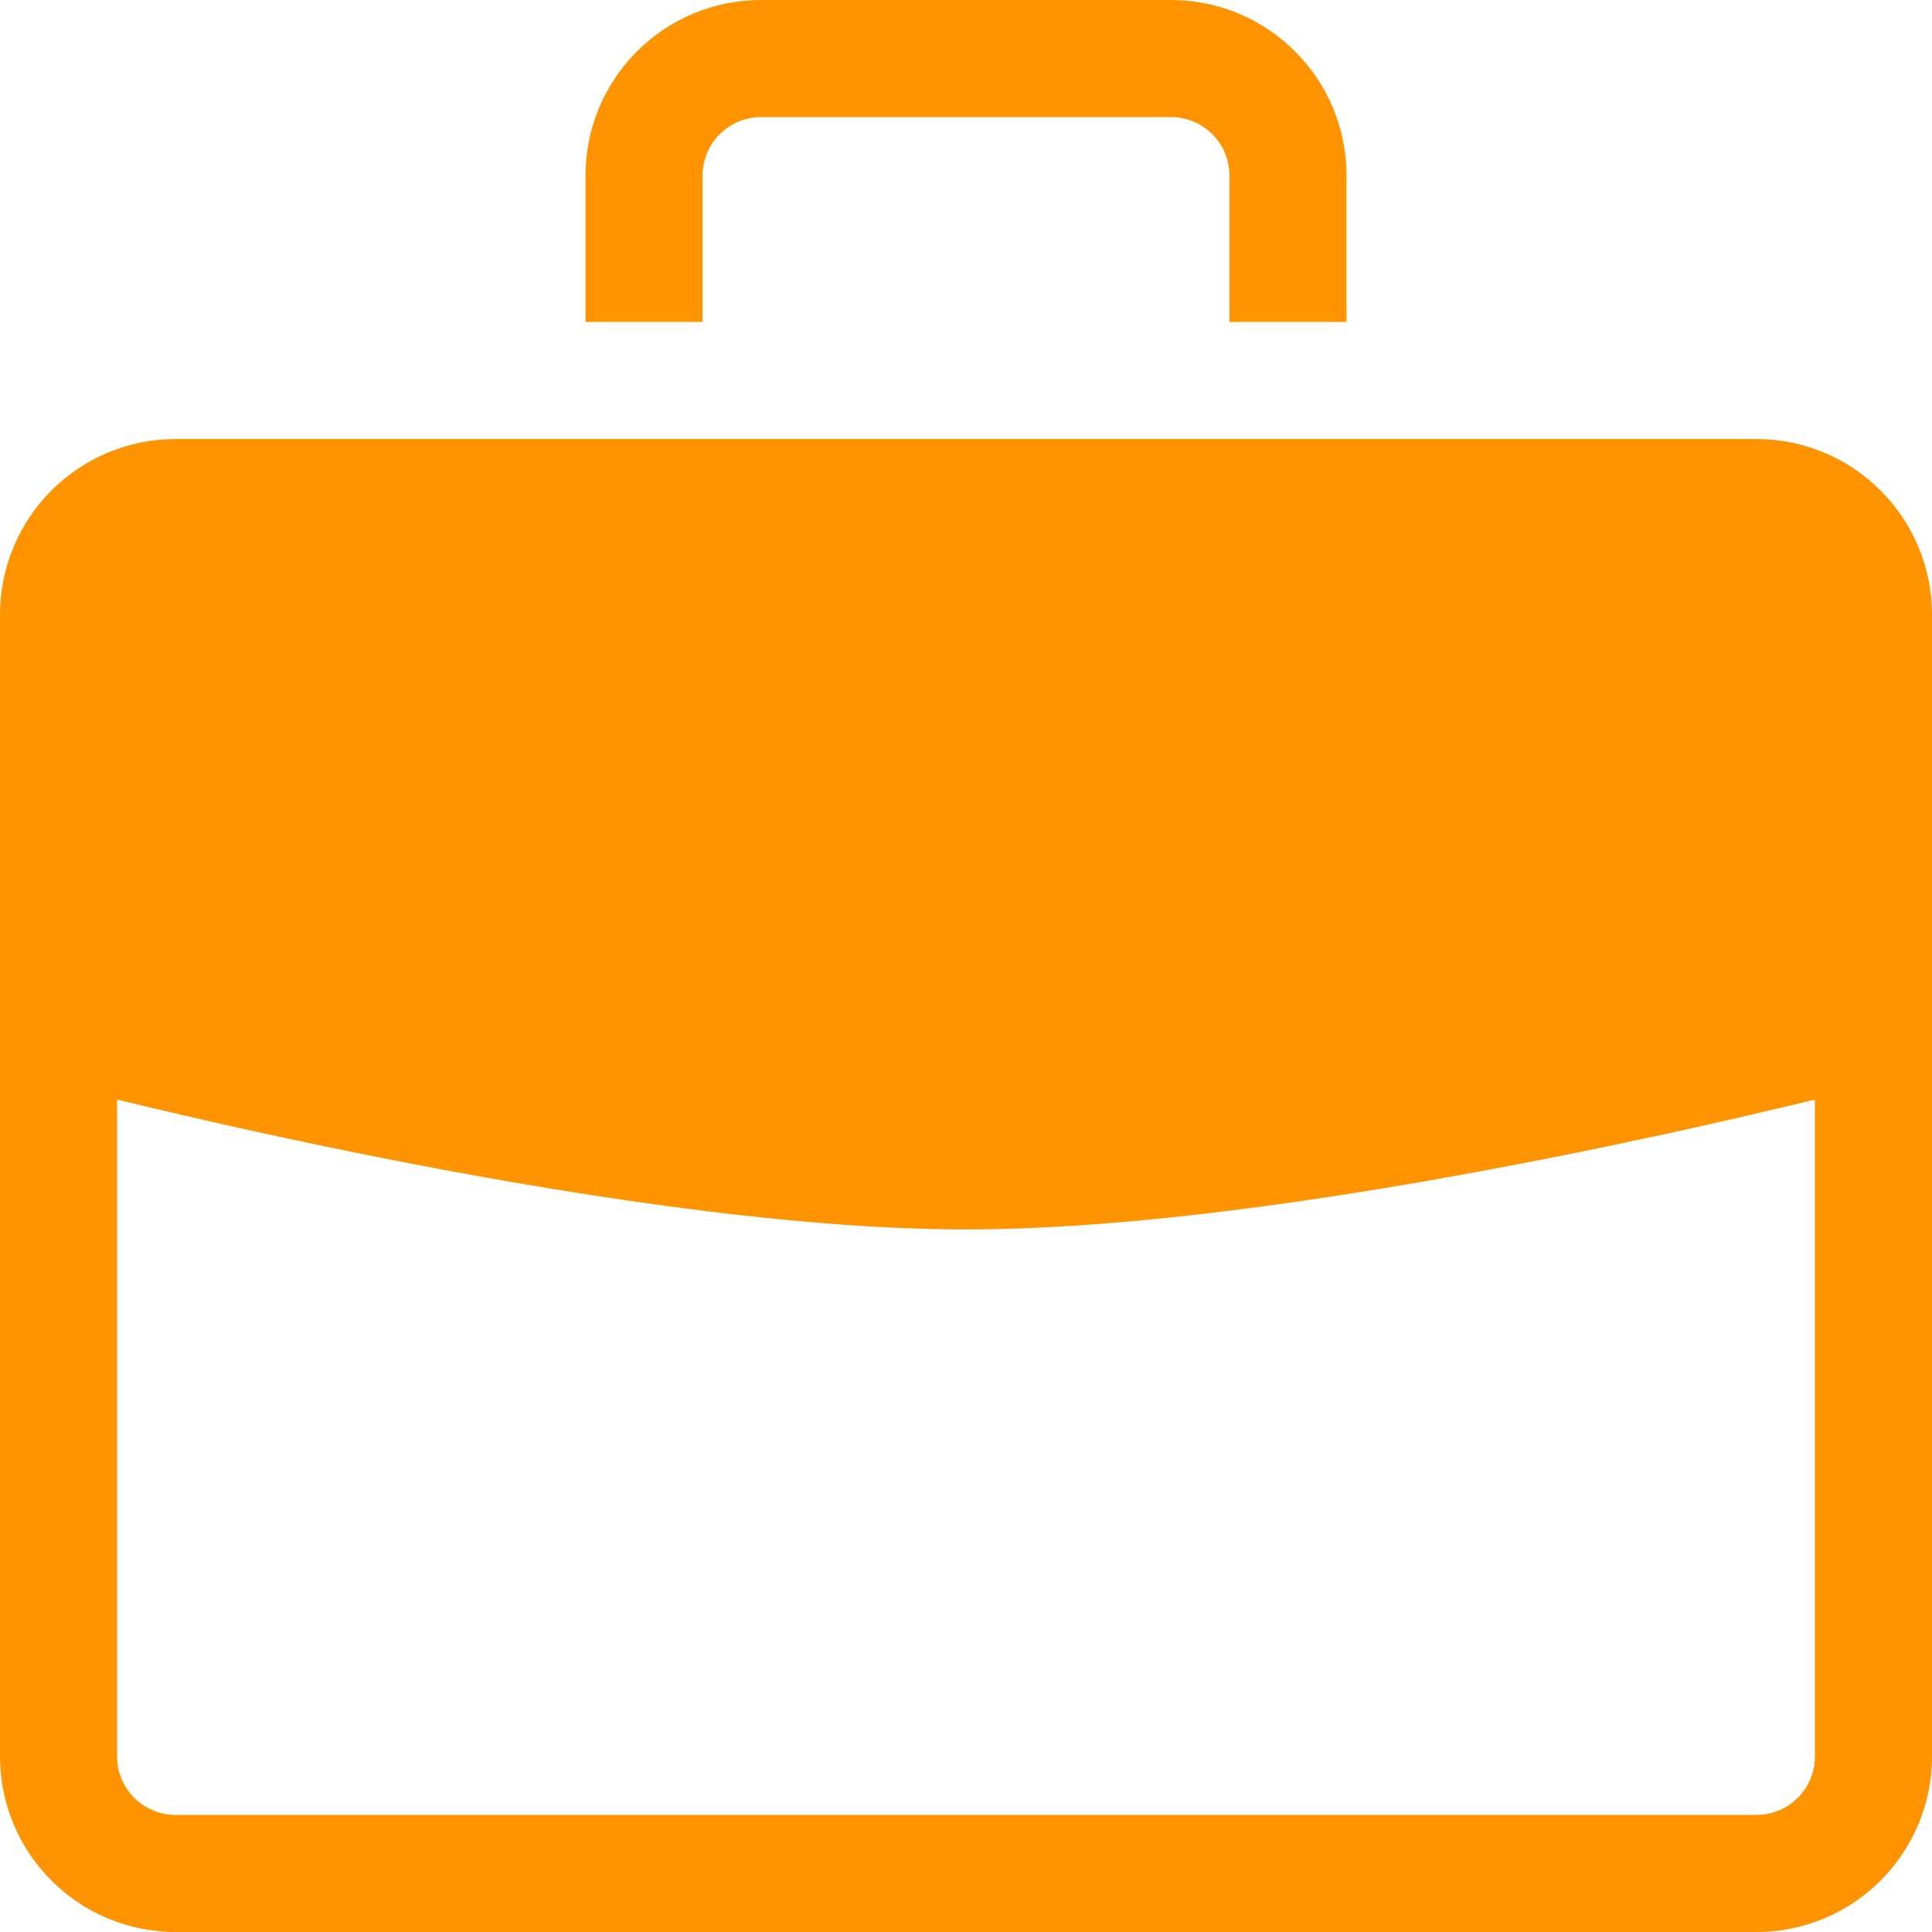 <svg xmlns="http://www.w3.org/2000/svg" width="20" height="20" viewBox="0 0 20 20" fill="none">
  <g clipPath="url(#clip0_3120_7586)">
    <path fillRule="evenodd" clipRule="evenodd" d="M7.879 0C6.875 0 6.061 0.814 6.061 1.818V3.333H7.273V1.818C7.273 1.483 7.544 1.212 7.879 1.212H12.121C12.456 1.212 12.727 1.483 12.727 1.818V3.333H13.939V1.818C13.939 0.814 13.125 0 12.121 0H7.879ZM1.818 5.758H18.182C18.517 5.758 18.788 6.029 18.788 6.364V10.135C18.652 10.168 18.488 10.209 18.301 10.253C17.712 10.394 16.89 10.582 15.954 10.769C14.07 11.147 11.771 11.515 10 11.515C8.229 11.515 5.93 11.147 4.046 10.769C3.11 10.582 2.288 10.394 1.699 10.253C1.511 10.209 1.348 10.168 1.212 10.135V6.364C1.212 6.029 1.483 5.758 1.818 5.758ZM1.212 11.383V18.182C1.212 18.517 1.483 18.788 1.818 18.788H18.182C18.517 18.788 18.788 18.517 18.788 18.182V11.383C18.723 11.399 18.655 11.415 18.583 11.432C17.983 11.576 17.146 11.767 16.192 11.958C14.296 12.338 11.898 12.727 10 12.727C8.102 12.727 5.704 12.338 3.808 11.958C2.854 11.767 2.017 11.576 1.417 11.432C1.345 11.415 1.277 11.399 1.212 11.383ZM0 6.364C0 5.359 0.814 4.545 1.818 4.545H18.182C19.186 4.545 20 5.359 20 6.364V18.182C20 19.186 19.186 20 18.182 20H1.818C0.814 20 0 19.186 0 18.182V6.364ZM8.182 9.394C8.182 9.059 8.453 8.788 8.788 8.788H11.212C11.547 8.788 11.818 9.059 11.818 9.394C11.818 9.729 11.547 10 11.212 10H8.788C8.453 10 8.182 9.729 8.182 9.394Z" fill="#FF9300"/>
  </g>
  <defs>
    <clipPath id="clip0_3120_7586">
      <rect width="20" height="20" fill="white"/>
    </clipPath>
  </defs>
</svg>